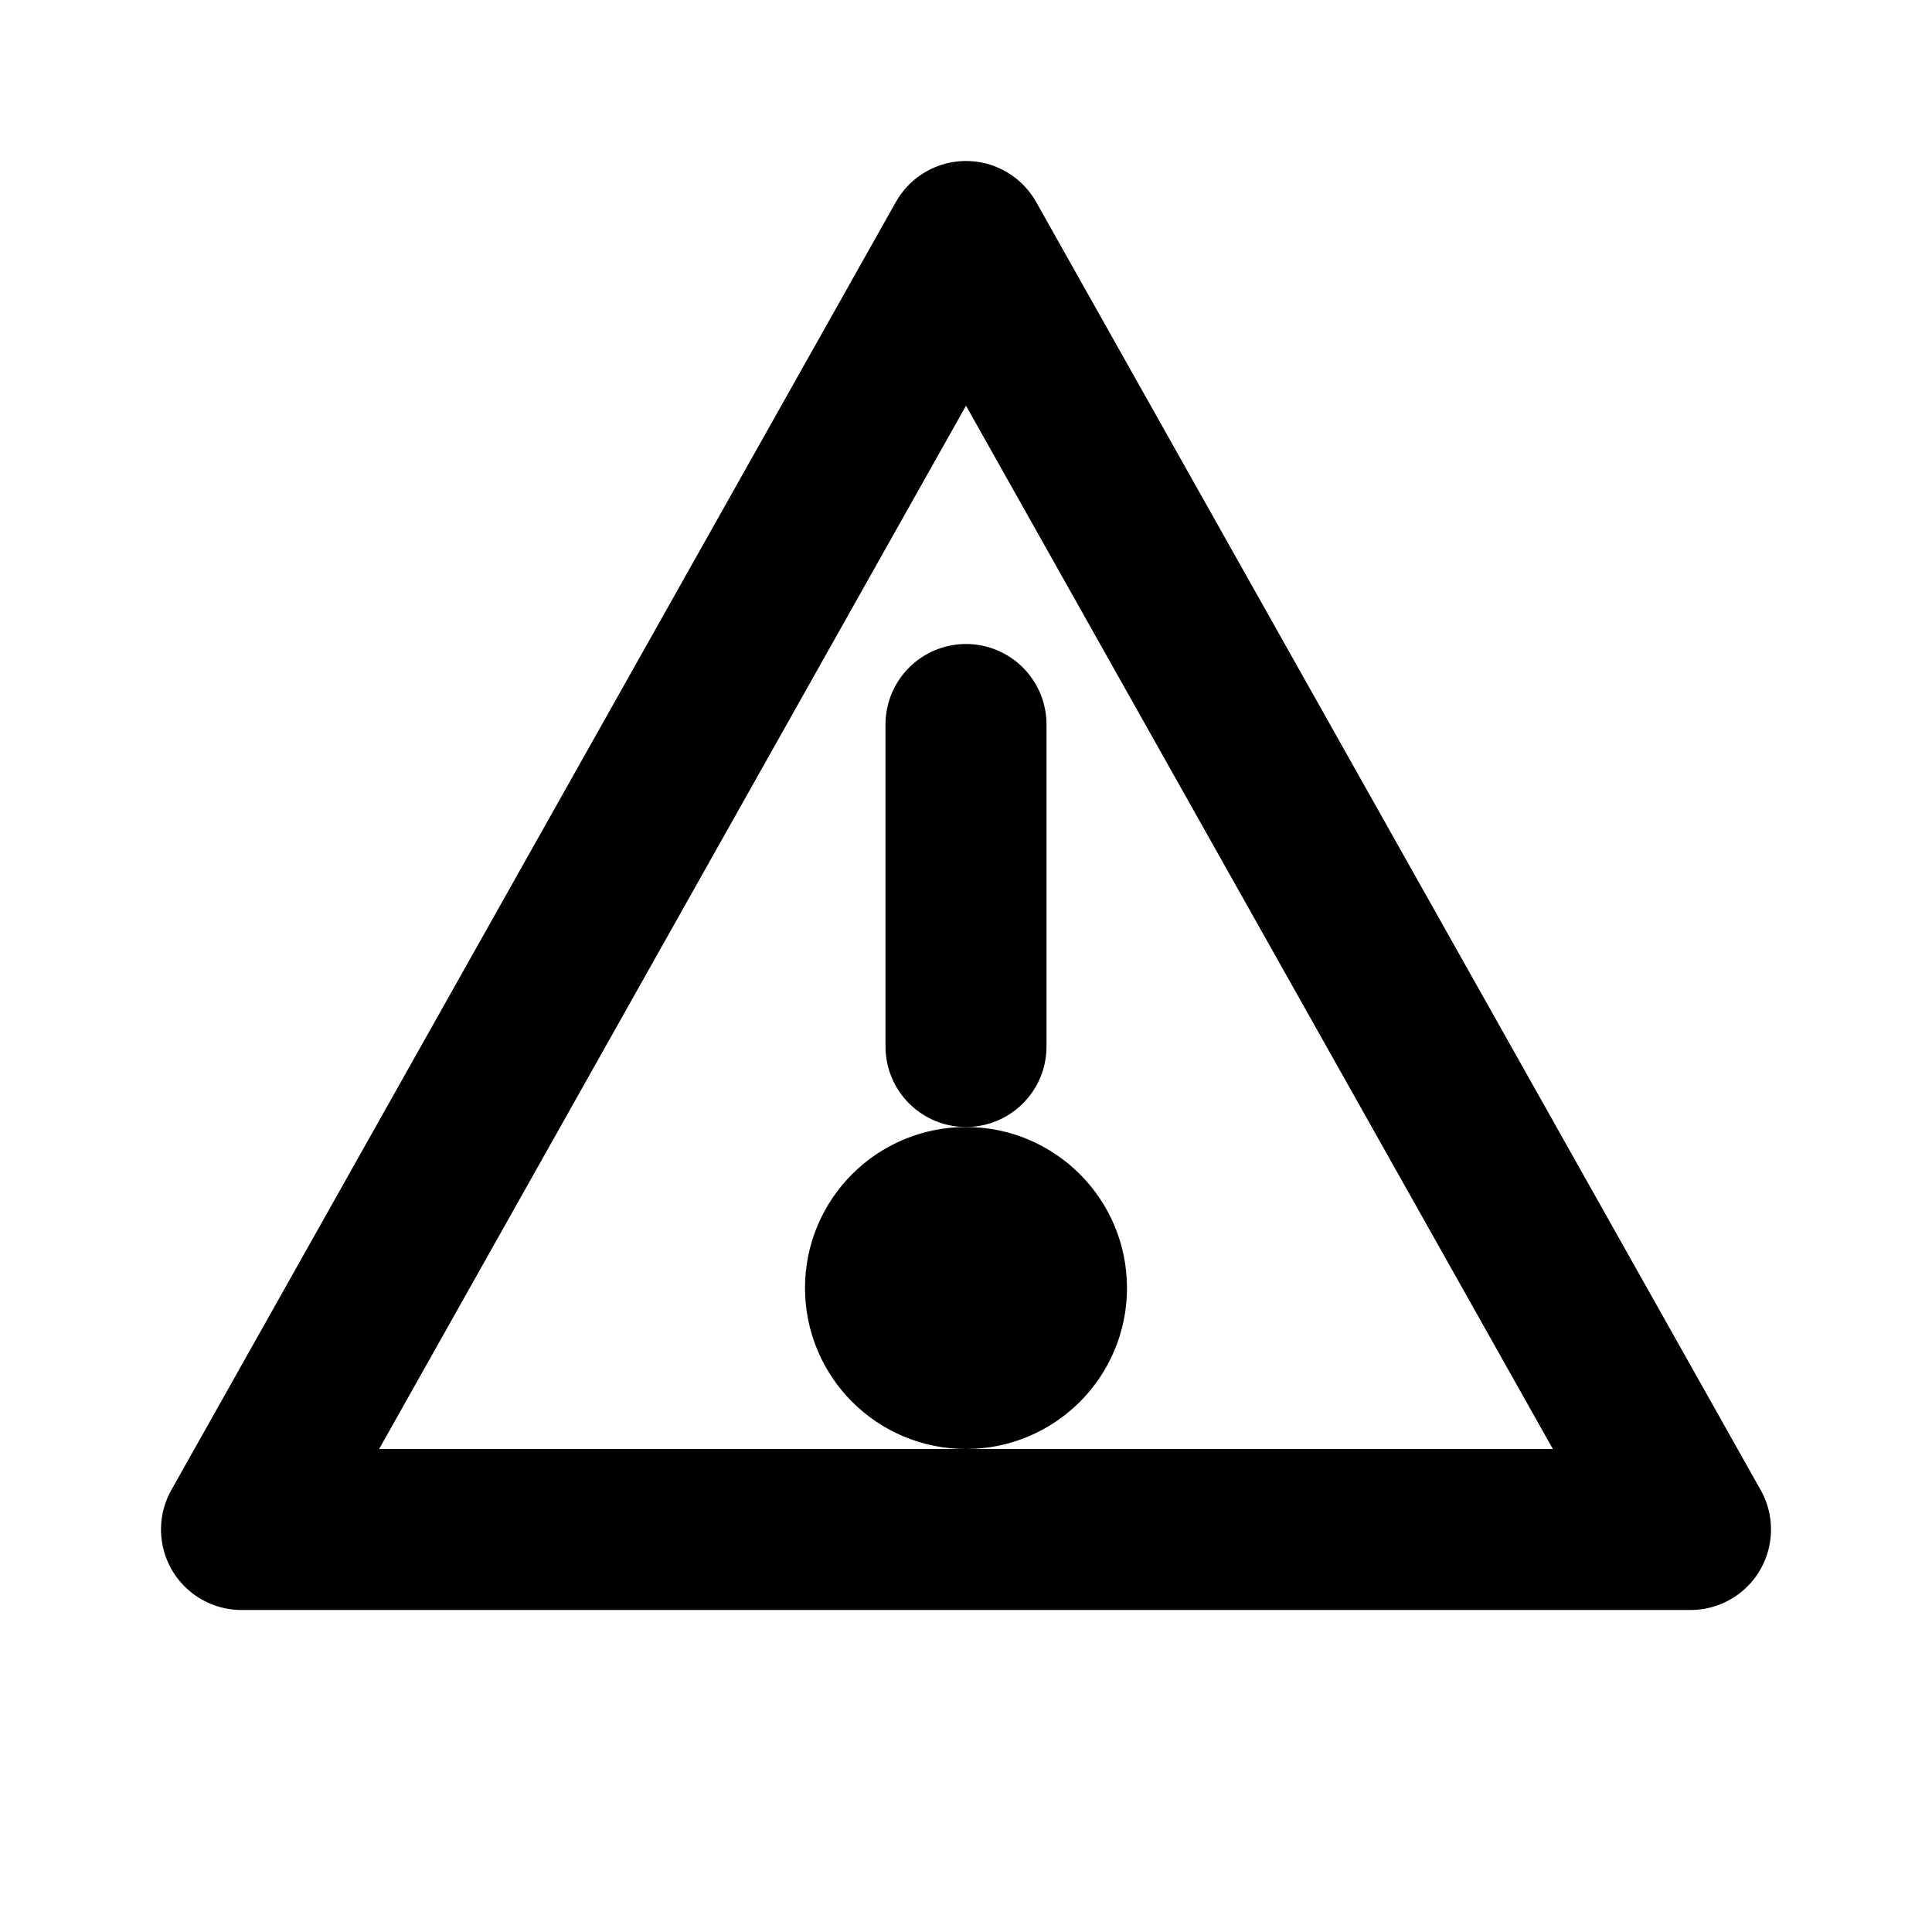 <svg xmlns="http://www.w3.org/2000/svg" width="24" height="24" viewBox="0 0 24 24" stroke="currentColor" stroke-width="2" fill="none" stroke-linecap="round" stroke-linejoin="round"><path d='M12 3l9 16H3z'/><path d='M12 9v4'/><circle cx='12' cy='16' r='1'/></svg>